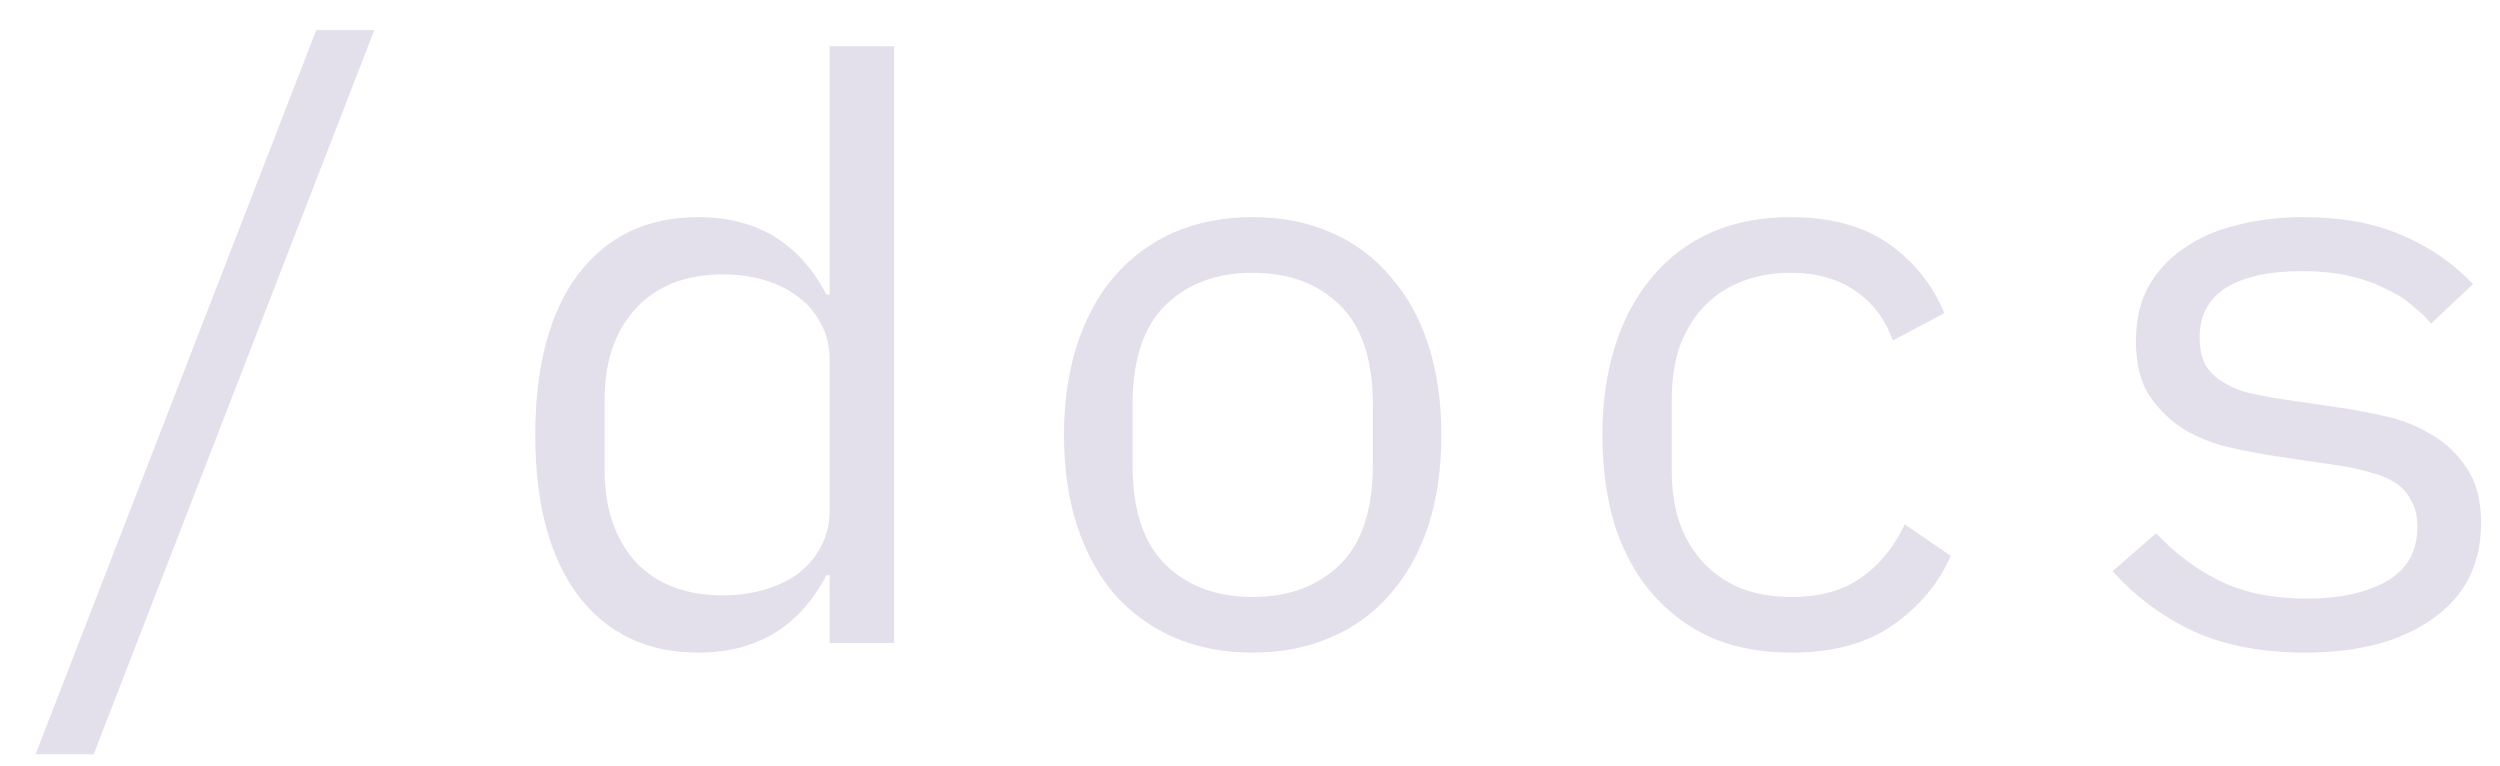 <svg width="62" height="19" viewBox="0 0 62 19" fill="none" xmlns="http://www.w3.org/2000/svg">
<path d="M0.883 18.705L7.843 0.745H9.283L2.323 18.705H0.883ZM20.575 14.265H20.495C19.828 15.545 18.768 16.185 17.315 16.185C16.048 16.185 15.055 15.712 14.335 14.765C13.628 13.818 13.275 12.492 13.275 10.785C13.275 9.078 13.628 7.752 14.335 6.805C15.055 5.858 16.048 5.385 17.315 5.385C18.768 5.385 19.828 6.025 20.495 7.305H20.575V1.145H22.175V15.945H20.575V14.265ZM17.935 14.765C18.295 14.765 18.635 14.718 18.955 14.625C19.275 14.532 19.555 14.398 19.795 14.225C20.035 14.038 20.221 13.818 20.355 13.565C20.502 13.298 20.575 12.992 20.575 12.645V8.925C20.575 8.578 20.502 8.278 20.355 8.025C20.221 7.758 20.035 7.538 19.795 7.365C19.555 7.178 19.275 7.038 18.955 6.945C18.635 6.852 18.295 6.805 17.935 6.805C17.002 6.805 16.275 7.092 15.755 7.665C15.248 8.225 14.995 8.972 14.995 9.905V11.665C14.995 12.598 15.248 13.352 15.755 13.925C16.275 14.485 17.002 14.765 17.935 14.765ZM31.067 16.185C30.347 16.185 29.694 16.058 29.107 15.805C28.534 15.552 28.04 15.192 27.627 14.725C27.227 14.245 26.92 13.678 26.707 13.025C26.494 12.358 26.387 11.612 26.387 10.785C26.387 9.972 26.494 9.232 26.707 8.565C26.92 7.898 27.227 7.332 27.627 6.865C28.04 6.385 28.534 6.018 29.107 5.765C29.694 5.512 30.347 5.385 31.067 5.385C31.787 5.385 32.434 5.512 33.007 5.765C33.594 6.018 34.087 6.385 34.487 6.865C34.9 7.332 35.214 7.898 35.427 8.565C35.64 9.232 35.747 9.972 35.747 10.785C35.747 11.612 35.64 12.358 35.427 13.025C35.214 13.678 34.9 14.245 34.487 14.725C34.087 15.192 33.594 15.552 33.007 15.805C32.434 16.058 31.787 16.185 31.067 16.185ZM31.067 14.805C31.96 14.805 32.68 14.538 33.227 14.005C33.774 13.472 34.047 12.645 34.047 11.525V10.045C34.047 8.925 33.774 8.098 33.227 7.565C32.68 7.032 31.96 6.765 31.067 6.765C30.174 6.765 29.454 7.032 28.907 7.565C28.36 8.098 28.087 8.925 28.087 10.045V11.525C28.087 12.645 28.36 13.472 28.907 14.005C29.454 14.538 30.174 14.805 31.067 14.805ZM44.419 16.185C43.673 16.185 43.006 16.058 42.419 15.805C41.846 15.538 41.359 15.172 40.959 14.705C40.559 14.238 40.253 13.672 40.039 13.005C39.839 12.338 39.739 11.598 39.739 10.785C39.739 9.972 39.846 9.232 40.059 8.565C40.273 7.898 40.579 7.332 40.979 6.865C41.379 6.385 41.866 6.018 42.439 5.765C43.013 5.512 43.666 5.385 44.399 5.385C45.399 5.385 46.213 5.605 46.839 6.045C47.466 6.485 47.926 7.058 48.219 7.765L46.939 8.445C46.753 7.912 46.439 7.498 45.999 7.205C45.573 6.912 45.039 6.765 44.399 6.765C43.933 6.765 43.513 6.845 43.139 7.005C42.779 7.152 42.473 7.365 42.219 7.645C41.966 7.925 41.773 8.258 41.639 8.645C41.519 9.032 41.459 9.452 41.459 9.905V11.665C41.459 12.118 41.519 12.538 41.639 12.925C41.773 13.312 41.966 13.645 42.219 13.925C42.473 14.205 42.786 14.425 43.159 14.585C43.533 14.732 43.959 14.805 44.439 14.805C45.133 14.805 45.706 14.645 46.159 14.325C46.613 14.005 46.973 13.565 47.239 13.005L48.379 13.785C48.073 14.478 47.593 15.052 46.939 15.505C46.299 15.958 45.459 16.185 44.419 16.185ZM57.171 16.185C56.091 16.185 55.158 16.005 54.371 15.645C53.598 15.272 52.938 14.778 52.391 14.165L53.471 13.225C53.965 13.745 54.505 14.145 55.091 14.425C55.678 14.705 56.385 14.845 57.211 14.845C58.011 14.845 58.665 14.705 59.171 14.425C59.691 14.132 59.951 13.678 59.951 13.065C59.951 12.798 59.898 12.578 59.791 12.405C59.698 12.218 59.565 12.072 59.391 11.965C59.218 11.858 59.025 11.778 58.811 11.725C58.598 11.658 58.371 11.605 58.131 11.565L56.511 11.325C56.151 11.272 55.758 11.198 55.331 11.105C54.918 11.012 54.538 10.865 54.191 10.665C53.845 10.452 53.551 10.172 53.311 9.825C53.085 9.478 52.971 9.025 52.971 8.465C52.971 7.945 53.071 7.498 53.271 7.125C53.485 6.738 53.778 6.418 54.151 6.165C54.525 5.898 54.965 5.705 55.471 5.585C55.978 5.452 56.531 5.385 57.131 5.385C58.065 5.385 58.871 5.532 59.551 5.825C60.245 6.118 60.838 6.525 61.331 7.045L60.291 8.025C60.171 7.878 60.018 7.732 59.831 7.585C59.658 7.425 59.438 7.285 59.171 7.165C58.918 7.032 58.618 6.925 58.271 6.845C57.925 6.765 57.525 6.725 57.071 6.725C56.258 6.725 55.631 6.865 55.191 7.145C54.765 7.425 54.551 7.832 54.551 8.365C54.551 8.632 54.598 8.858 54.691 9.045C54.798 9.218 54.938 9.358 55.111 9.465C55.285 9.572 55.478 9.658 55.691 9.725C55.918 9.778 56.145 9.825 56.371 9.865L57.991 10.105C58.365 10.158 58.758 10.232 59.171 10.325C59.585 10.418 59.965 10.572 60.311 10.785C60.658 10.985 60.945 11.258 61.171 11.605C61.411 11.952 61.531 12.405 61.531 12.965C61.531 13.992 61.131 14.785 60.331 15.345C59.545 15.905 58.491 16.185 57.171 16.185Z" fill="#E3E0EC"/>
</svg>
